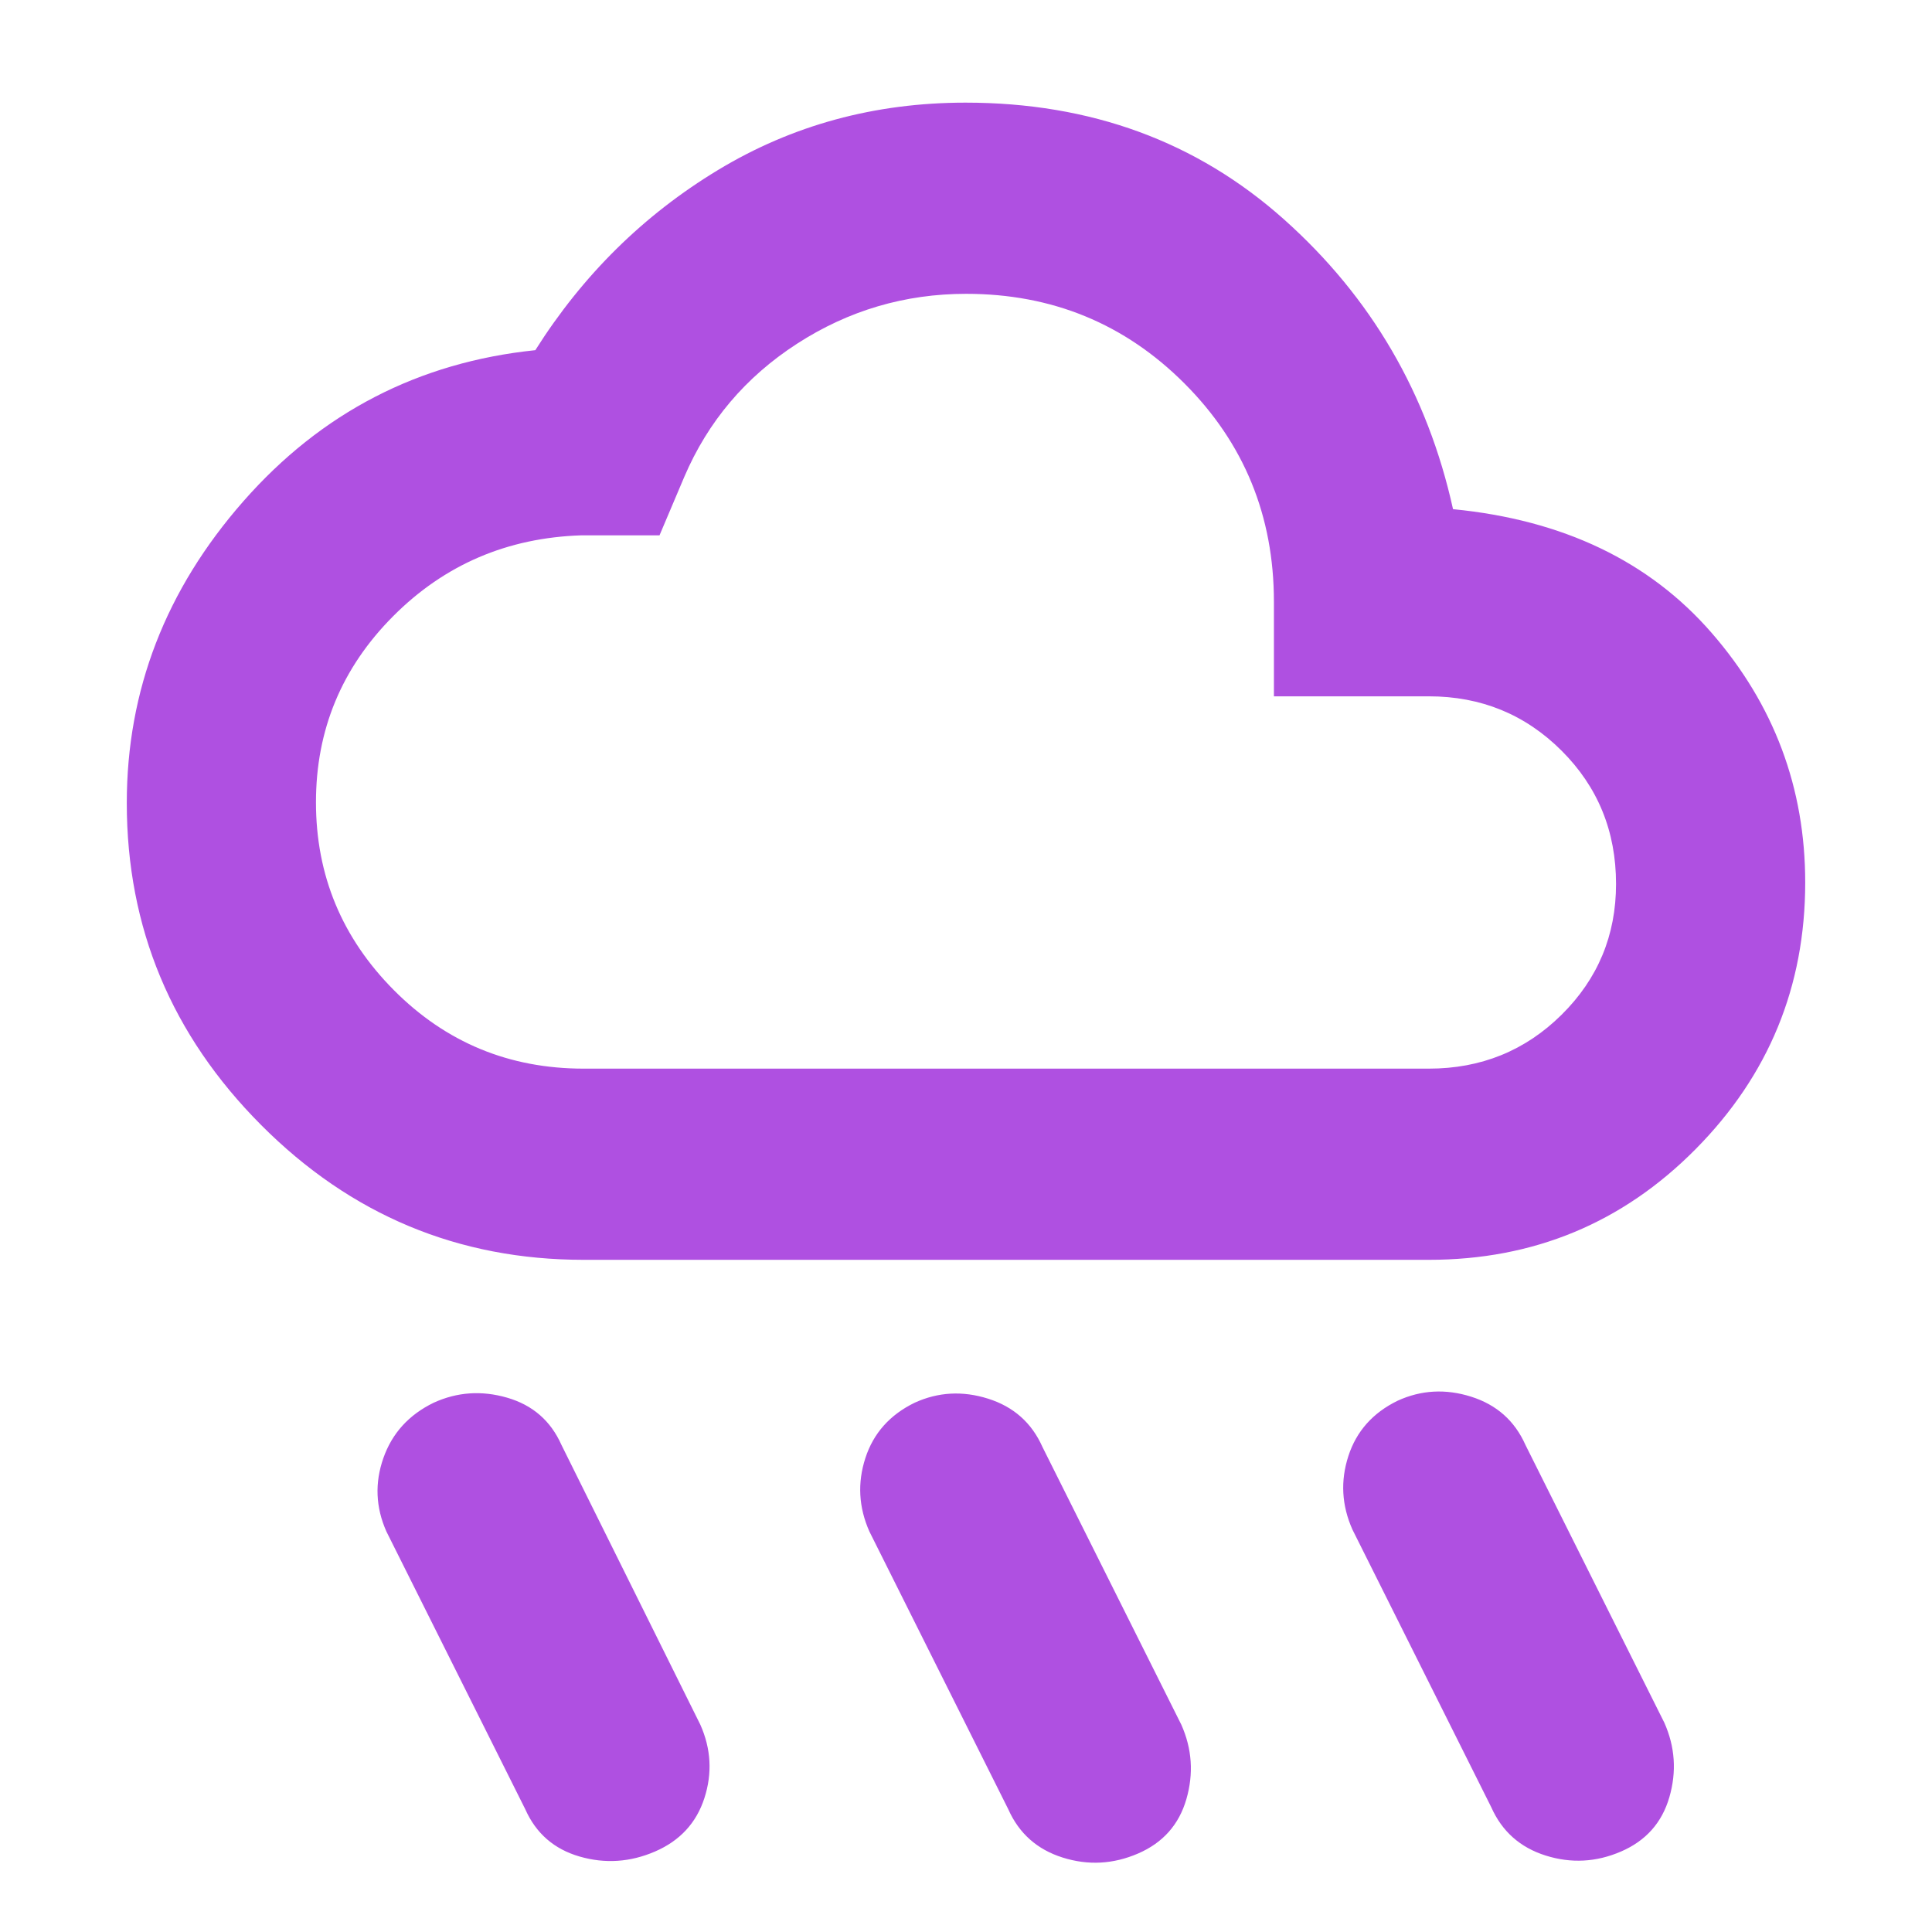 <svg xmlns="http://www.w3.org/2000/svg" height="48" viewBox="0 -960 960 960" width="48"><path fill="rgb(175, 80, 225)" d="M565.5-39Q547-31 528-37t-27-24l-69-138q-8-18-2-36.5t24.5-27.5q17.5-8 36.5-2t27 24l69 138q8 18 2.5 37t-24 27Zm240-1Q787-32 768-38t-27-24l-69-138q-8-18-2-36.5t24.5-27.5q17.5-8 36.5-2t27 24l69 138q8 18 2.5 37t-24 27Zm-480 0Q307-32 288-37.5T261-61l-69-138q-8-18-1.5-36.5t25-27.5q17.5-8 36.5-2.5t27 23.5l69 139q8 18 2 36.5T325.5-40ZM290-334q-93.52 0-160.26-67T63-561q0-84 58-150t145-75q35.36-56 90.74-89.5Q412.13-909 479.77-909 573-909 638-851q65 58 84 144 82 8 128.5 61.47T897-521.49Q897-444 842.54-389 788.08-334 710-334H290Zm0-95h420q38.86 0 65.93-26.76 27.07-26.76 27.07-65Q803-560 775.93-587q-27.07-27-65.93-27h-77v-47q0-63.99-44.48-108.49Q544.03-814 480.08-814q-45.71 0-84.06 24.81Q357.68-764.38 340-723l-12.29 29H289q-55.39 1.75-93.7 40.24-38.3 38.48-38.3 92.43 0 54.4 38.76 93.37Q234.53-429 290-429Zm190-192Z"/></svg>